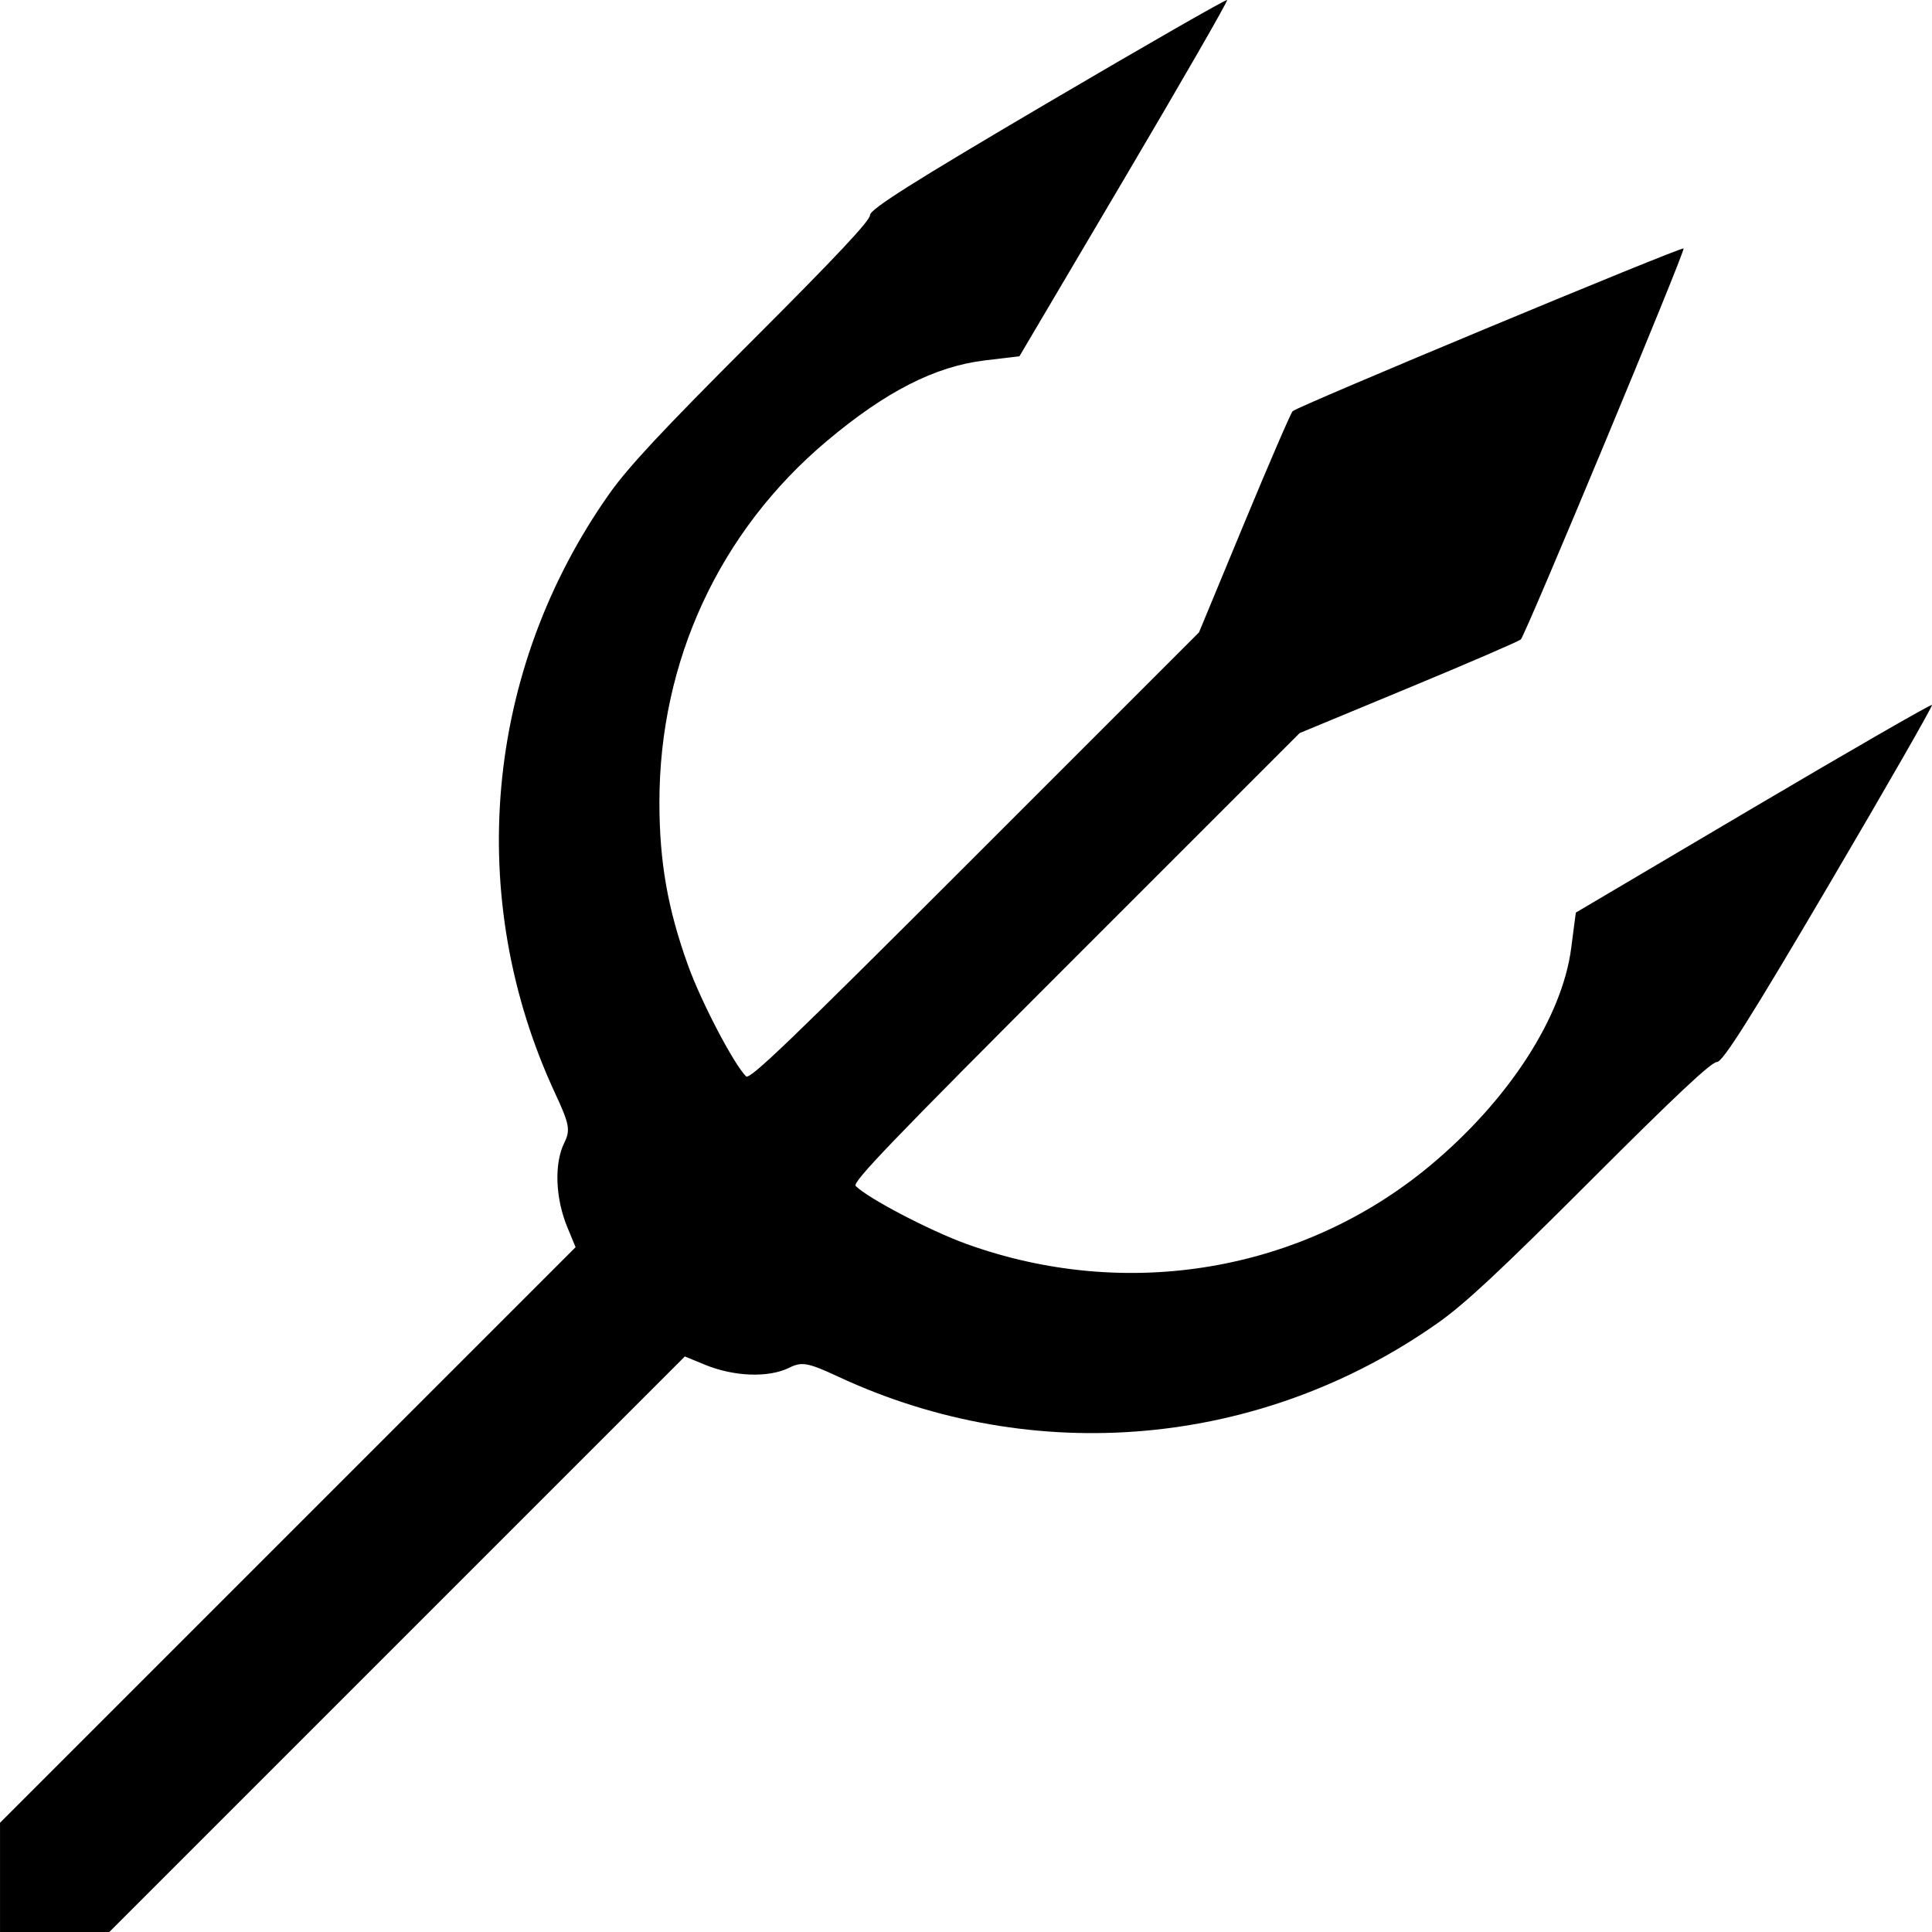 <svg width="100" height="100" version="1.1" viewBox="0 0 100 100" xml:space="preserve" xmlns="http://www.w3.org/2000/svg"><path d="m63.514 0c-0.047-0.048-4.226 2.347-9.285 5.322-6.964 4.095-9.197 5.506-9.197 5.811 0 0.289-1.717 2.118-6.111 6.512-4.702 4.702-6.404 6.528-7.387 7.92-6.456 9.149-7.513 20.906-2.793 31.043 0.73 1.567 0.79 1.889 0.471 2.533-0.535 1.079-0.471 2.872 0.158 4.393l0.422 1.02-29.791 29.791v5.656h5.656l29.791-29.791 1.018 0.42c1.52 0.629 3.314 0.695 4.393 0.16 0.644-0.32 0.968-0.261 2.535 0.469 10.137 4.721 21.894 3.663 31.043-2.793 1.392-0.982 3.216-2.684 7.918-7.387 4.381-4.381 6.224-6.109 6.512-6.109 0.302 0 1.727-2.255 5.812-9.199 2.976-5.059 5.371-9.238 5.322-9.285-0.049-0.047-4.219 2.353-9.264 5.332l-9.172 5.418-0.24 1.84c-0.468 3.595-3.257 7.89-7.318 11.268-6.612 5.498-15.721 7.032-23.998 4.037-1.885-0.682-5.078-2.353-5.717-2.992-0.192-0.192 1.788-2.255 11.373-11.84l11.605-11.605 5.637-2.338c3.1-1.285 5.714-2.415 5.811-2.51 0.251-0.248 8.528-20.132 8.424-20.236-0.104-0.104-19.988 8.173-20.236 8.424-0.095 0.096-1.224 2.711-2.51 5.811l-2.336 5.637-11.607 11.607c-9.585 9.585-11.646 11.565-11.838 11.373-0.639-0.639-2.31-3.831-2.992-5.717-1.062-2.936-1.492-5.378-1.492-8.471 0-7.314 3.109-14.022 8.664-18.695 3.043-2.56 5.597-3.864 8.178-4.174l1.793-0.215 5.418-9.174c2.98-5.046 5.379-9.215 5.332-9.264z" color="#000000" stroke-linecap="round" style="-inkscape-stroke:none"/></svg>
